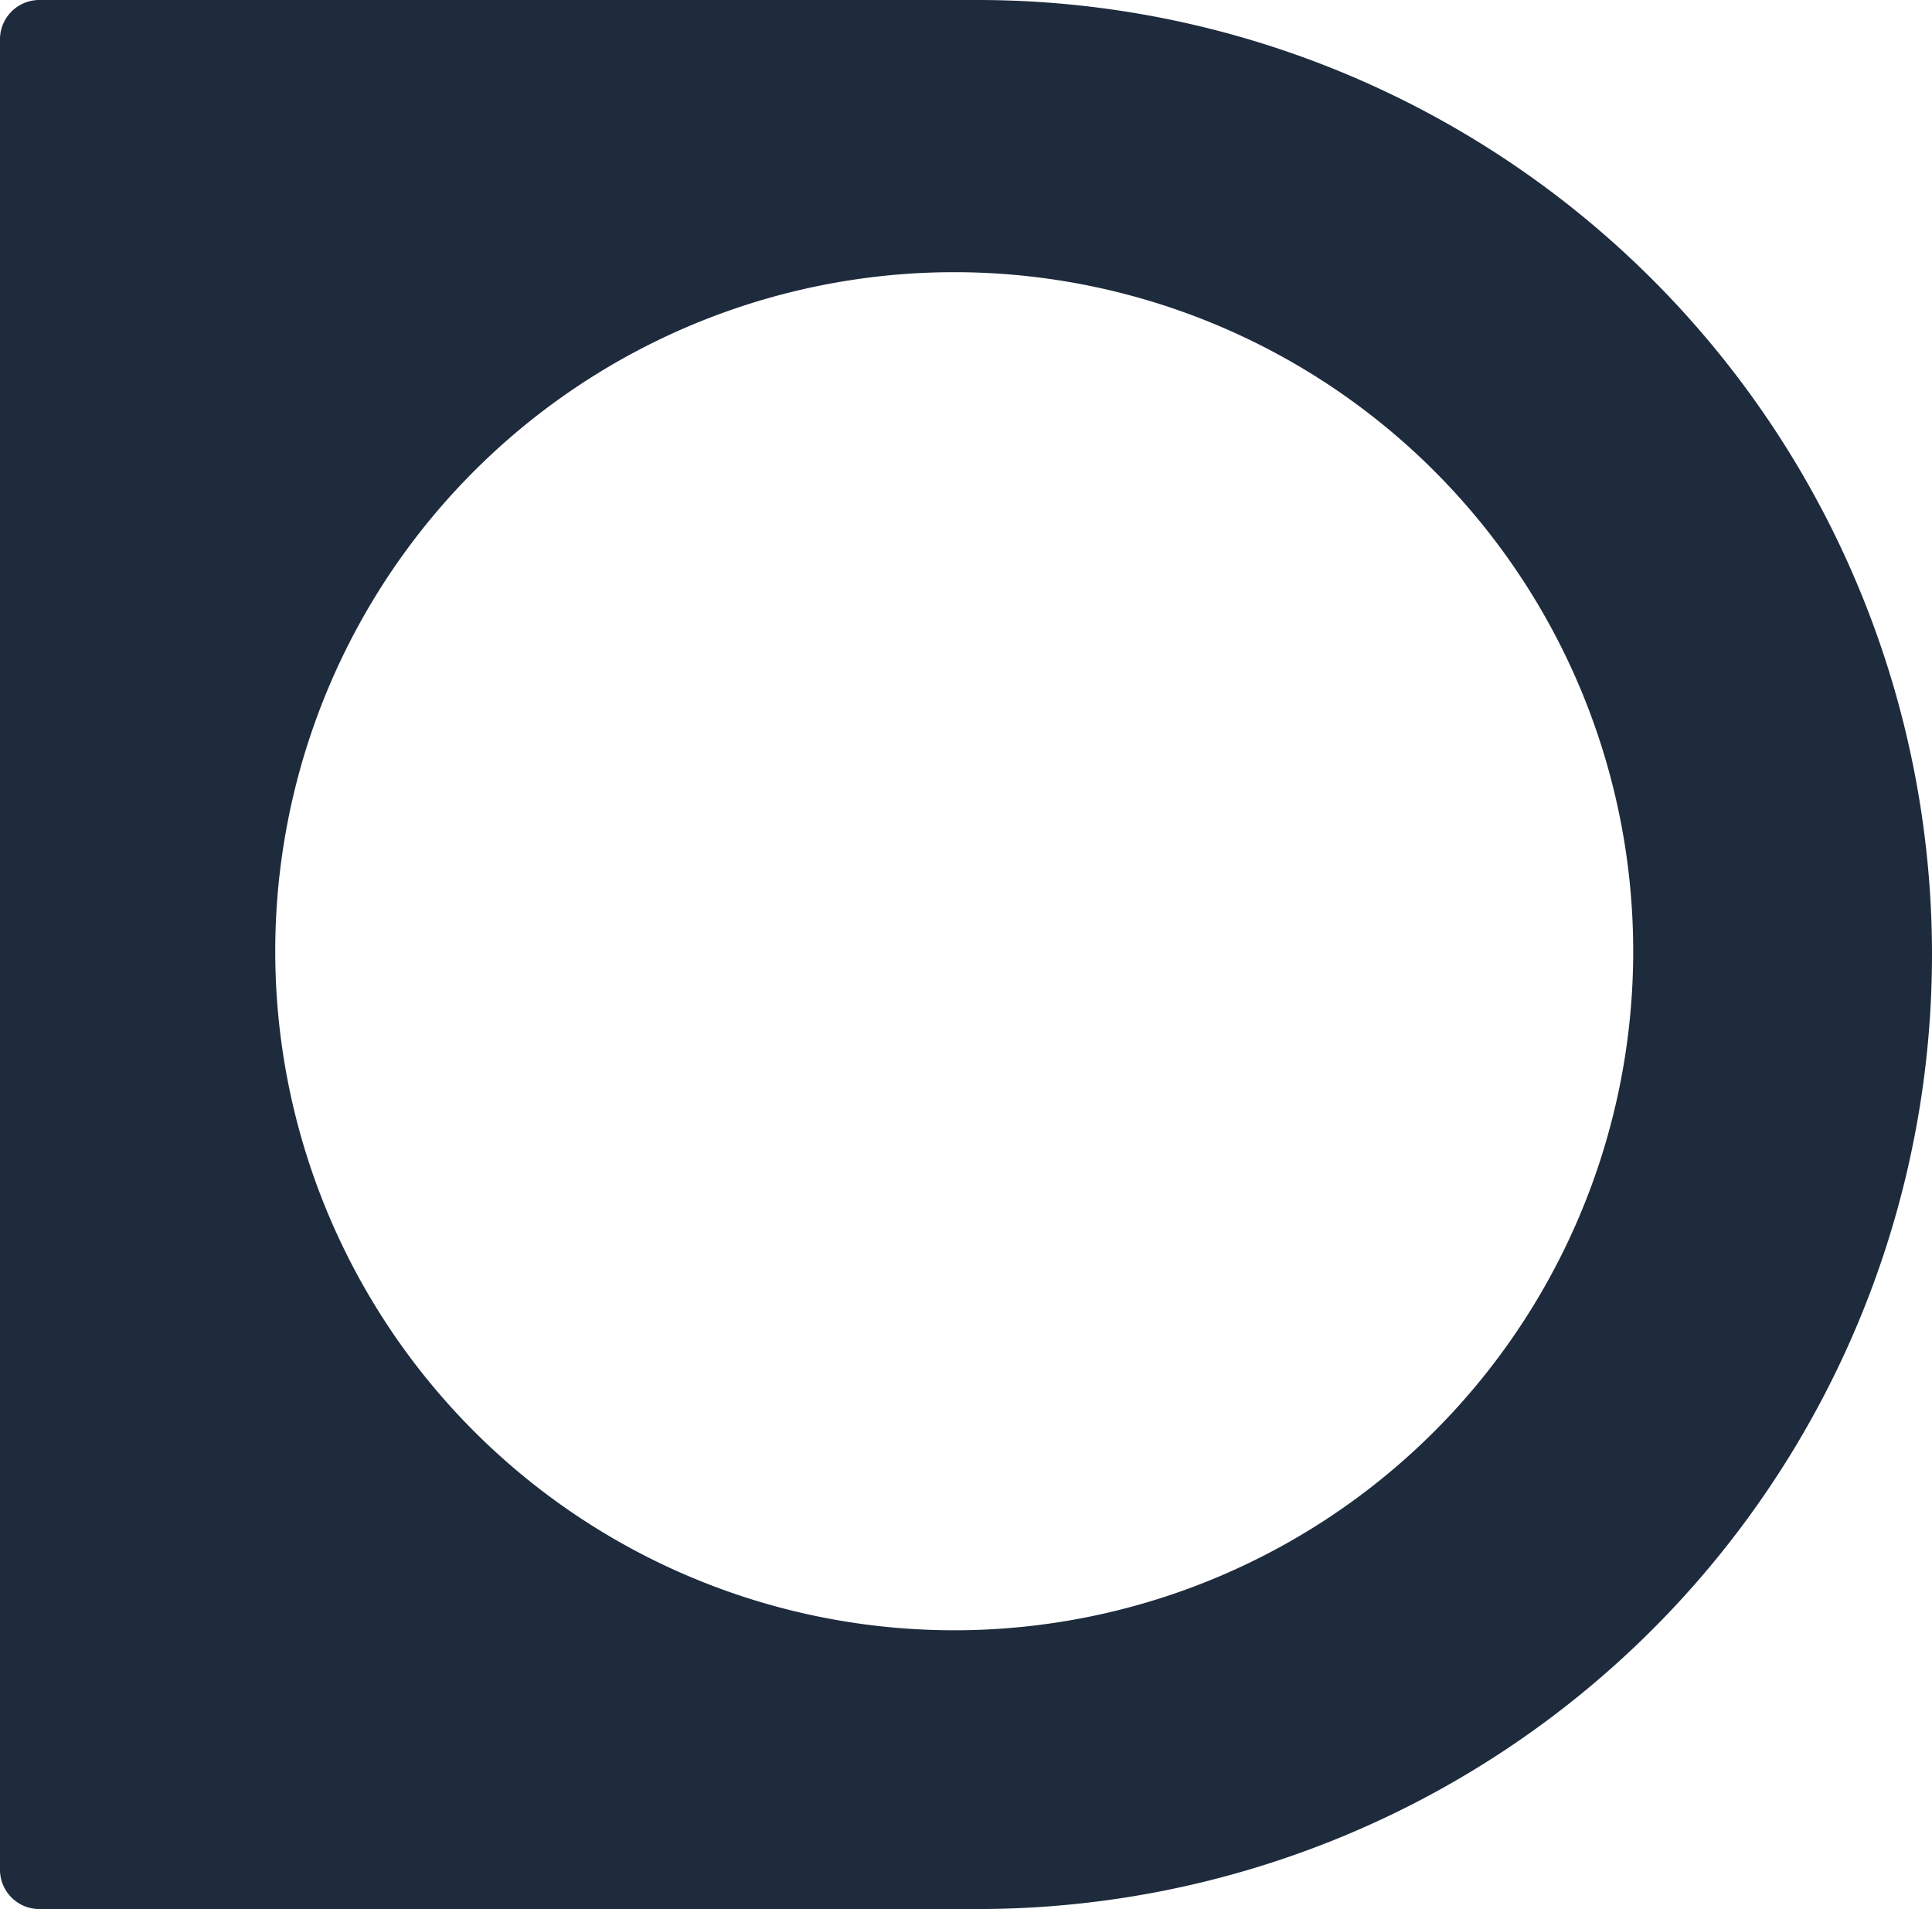 <?xml version="1.0" encoding="UTF-8" standalone="no"?>
<svg
   id="logoer"
   viewBox="0 0 25.04 24.74"
   version="1.1"
   sodipodi:docname="logo.svg"
   width="25.04"
   height="24.74"
   inkscape:version="1.2.1 (9c6d41e410, 2022-07-14)"
   xmlns:inkscape="http://www.inkscape.org/namespaces/inkscape"
   xmlns:sodipodi="http://sodipodi.sourceforge.net/DTD/sodipodi-0.dtd"
   xmlns="http://www.w3.org/2000/svg"
   xmlns:svg="http://www.w3.org/2000/svg">
  <sodipodi:namedview
     id="namedview41"
     pagecolor="#ffffff"
     bordercolor="#000000"
     borderopacity="0.25"
     inkscape:showpageshadow="2"
     inkscape:pageopacity="0.0"
     inkscape:pagecheckerboard="0"
     inkscape:deskcolor="#d1d1d1"
     showgrid="false"
     inkscape:zoom="23.005989"
     inkscape:cx="45.553355"
     inkscape:cy="12.388079"
     inkscape:window-width="2560"
     inkscape:window-height="1369"
     inkscape:window-x="2552"
     inkscape:window-y="-559"
     inkscape:window-maximized="1"
     inkscape:current-layer="logoer" />
  <defs
     id="defs28">
    <style
       id="style26">.cls-1{fill:#1e2b3c;}</style>
  </defs>
  <path
     class="cls-1"
     d="M 12.67,0 H 0.5 A 0.51,0.51 0 0 0 0,0.5 v 23.74 a 0.51,0.51 0 0 0 0.5,0.5 H 12.67 A 12.37,12.37 0 0 0 12.67,0 m 1.19,21 A 8.8,8.8 0 1 1 21.04,13.82 8.8,8.8 0 0 1 13.86,21"
     id="path38" />
</svg>
